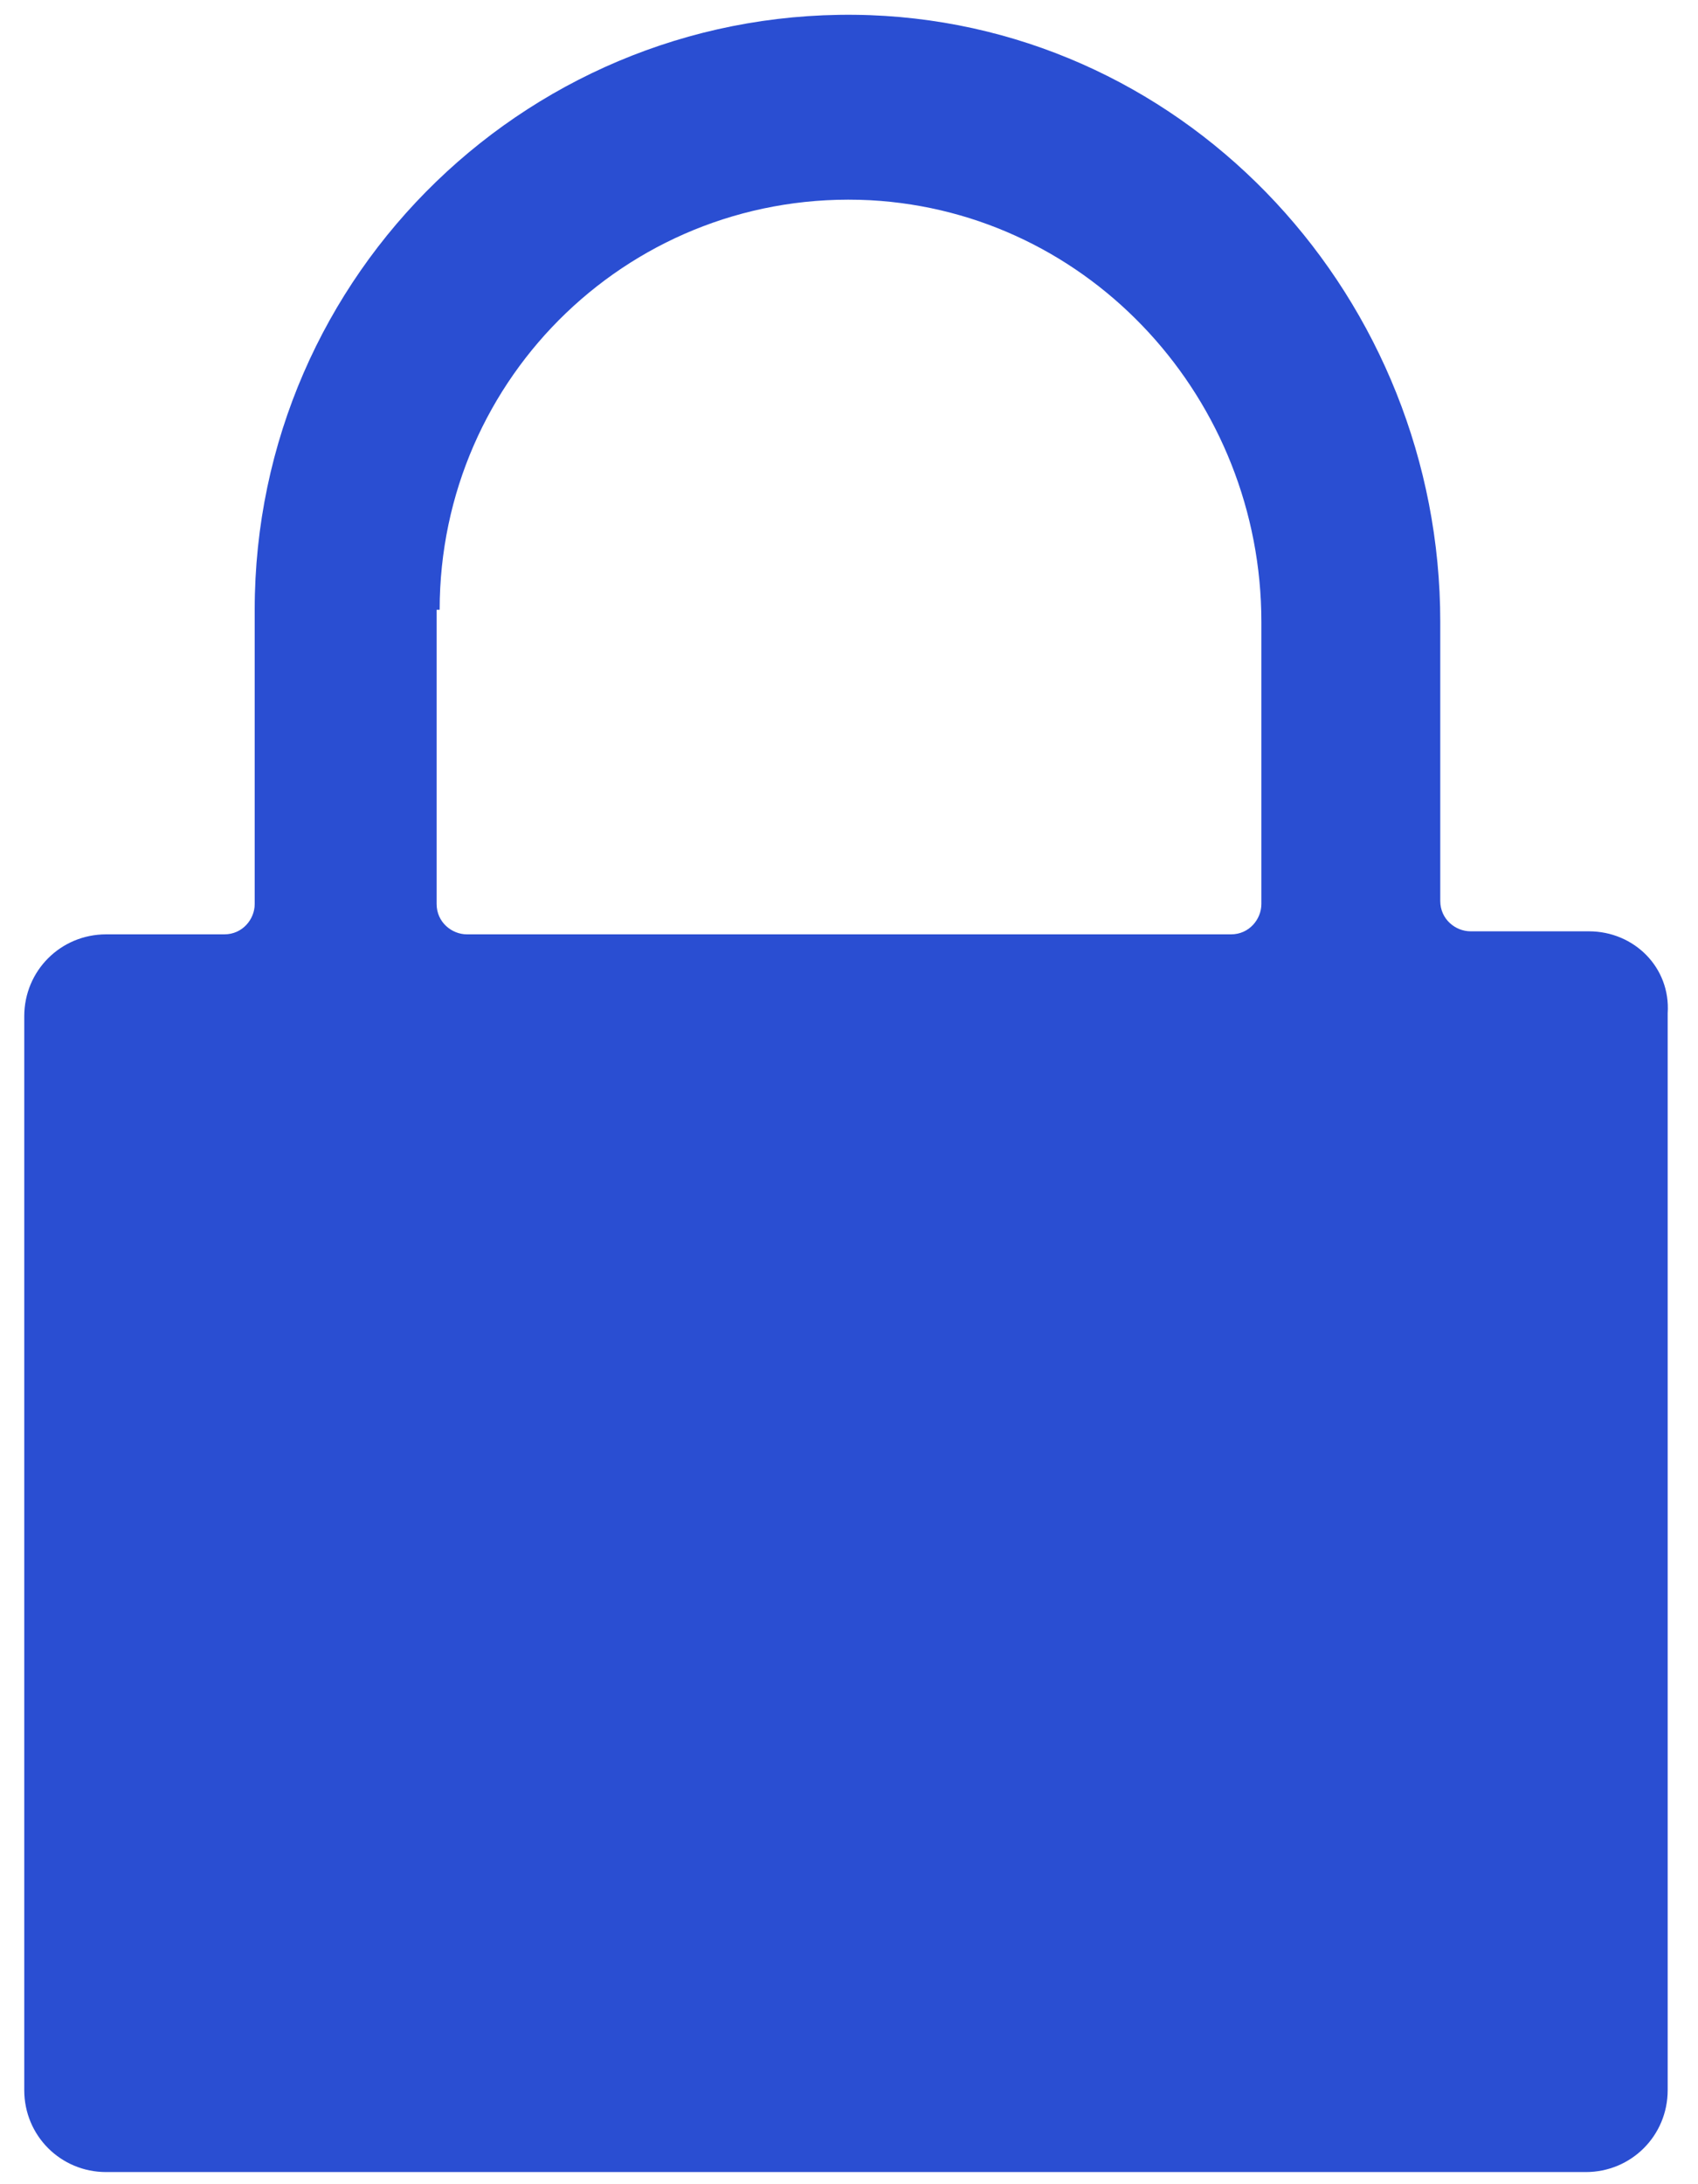 <?xml version="1.0" encoding="UTF-8" standalone="no"?>
<svg width="56px" height="72px" viewBox="0 0 56 72" version="1.1" xmlns="http://www.w3.org/2000/svg" xmlns:xlink="http://www.w3.org/1999/xlink">
    <!-- Generator: Sketch 3.7.2 (28276) - http://www.bohemiancoding.com/sketch -->
    <title>lock-icon</title>
    <desc>Created with Sketch.</desc>
    <defs></defs>
    <g id="Page-1" stroke="none" stroke-width="1" fill="none" fill-rule="evenodd">
        <g id="lock-icon" fill="#2A4ED2">
            <g id="noun_143794">
                <path d="M52.4,30.7 L48.5,30.7 C48,30.7 47.5,30.3 47.5,29.7 L47.5,20.5 C47.5,9.9 39.3,0.9 28.7,0.5 C17.6,0.1 8.4,9 8.4,20.1 L8.4,29.8 C8.4,30.3 8,30.8 7.4,30.8 L3.5,30.8 C2,30.8 0.8,32 0.8,33.5 L0.8,68.9 C0.8,70.4 2,71.6 3.5,71.6 L52.3,71.6 C53.8,71.6 55,70.4 55,68.9 L55,33.4 C55.1,31.9 53.9,30.7 52.4,30.7 L52.4,30.7 Z M14.5,20.1 C14.5,12.4 20.9,6.2 28.7,6.6 C36,7 41.6,13.2 41.6,20.5 L41.6,29.8 C41.6,30.3 41.2,30.8 40.6,30.8 L15.4,30.8 C14.9,30.8 14.4,30.4 14.4,29.8 L14.4,20.1 L14.5,20.1 Z" id="Shape"></path>
            </g>
        </g>
    </g>
</svg>